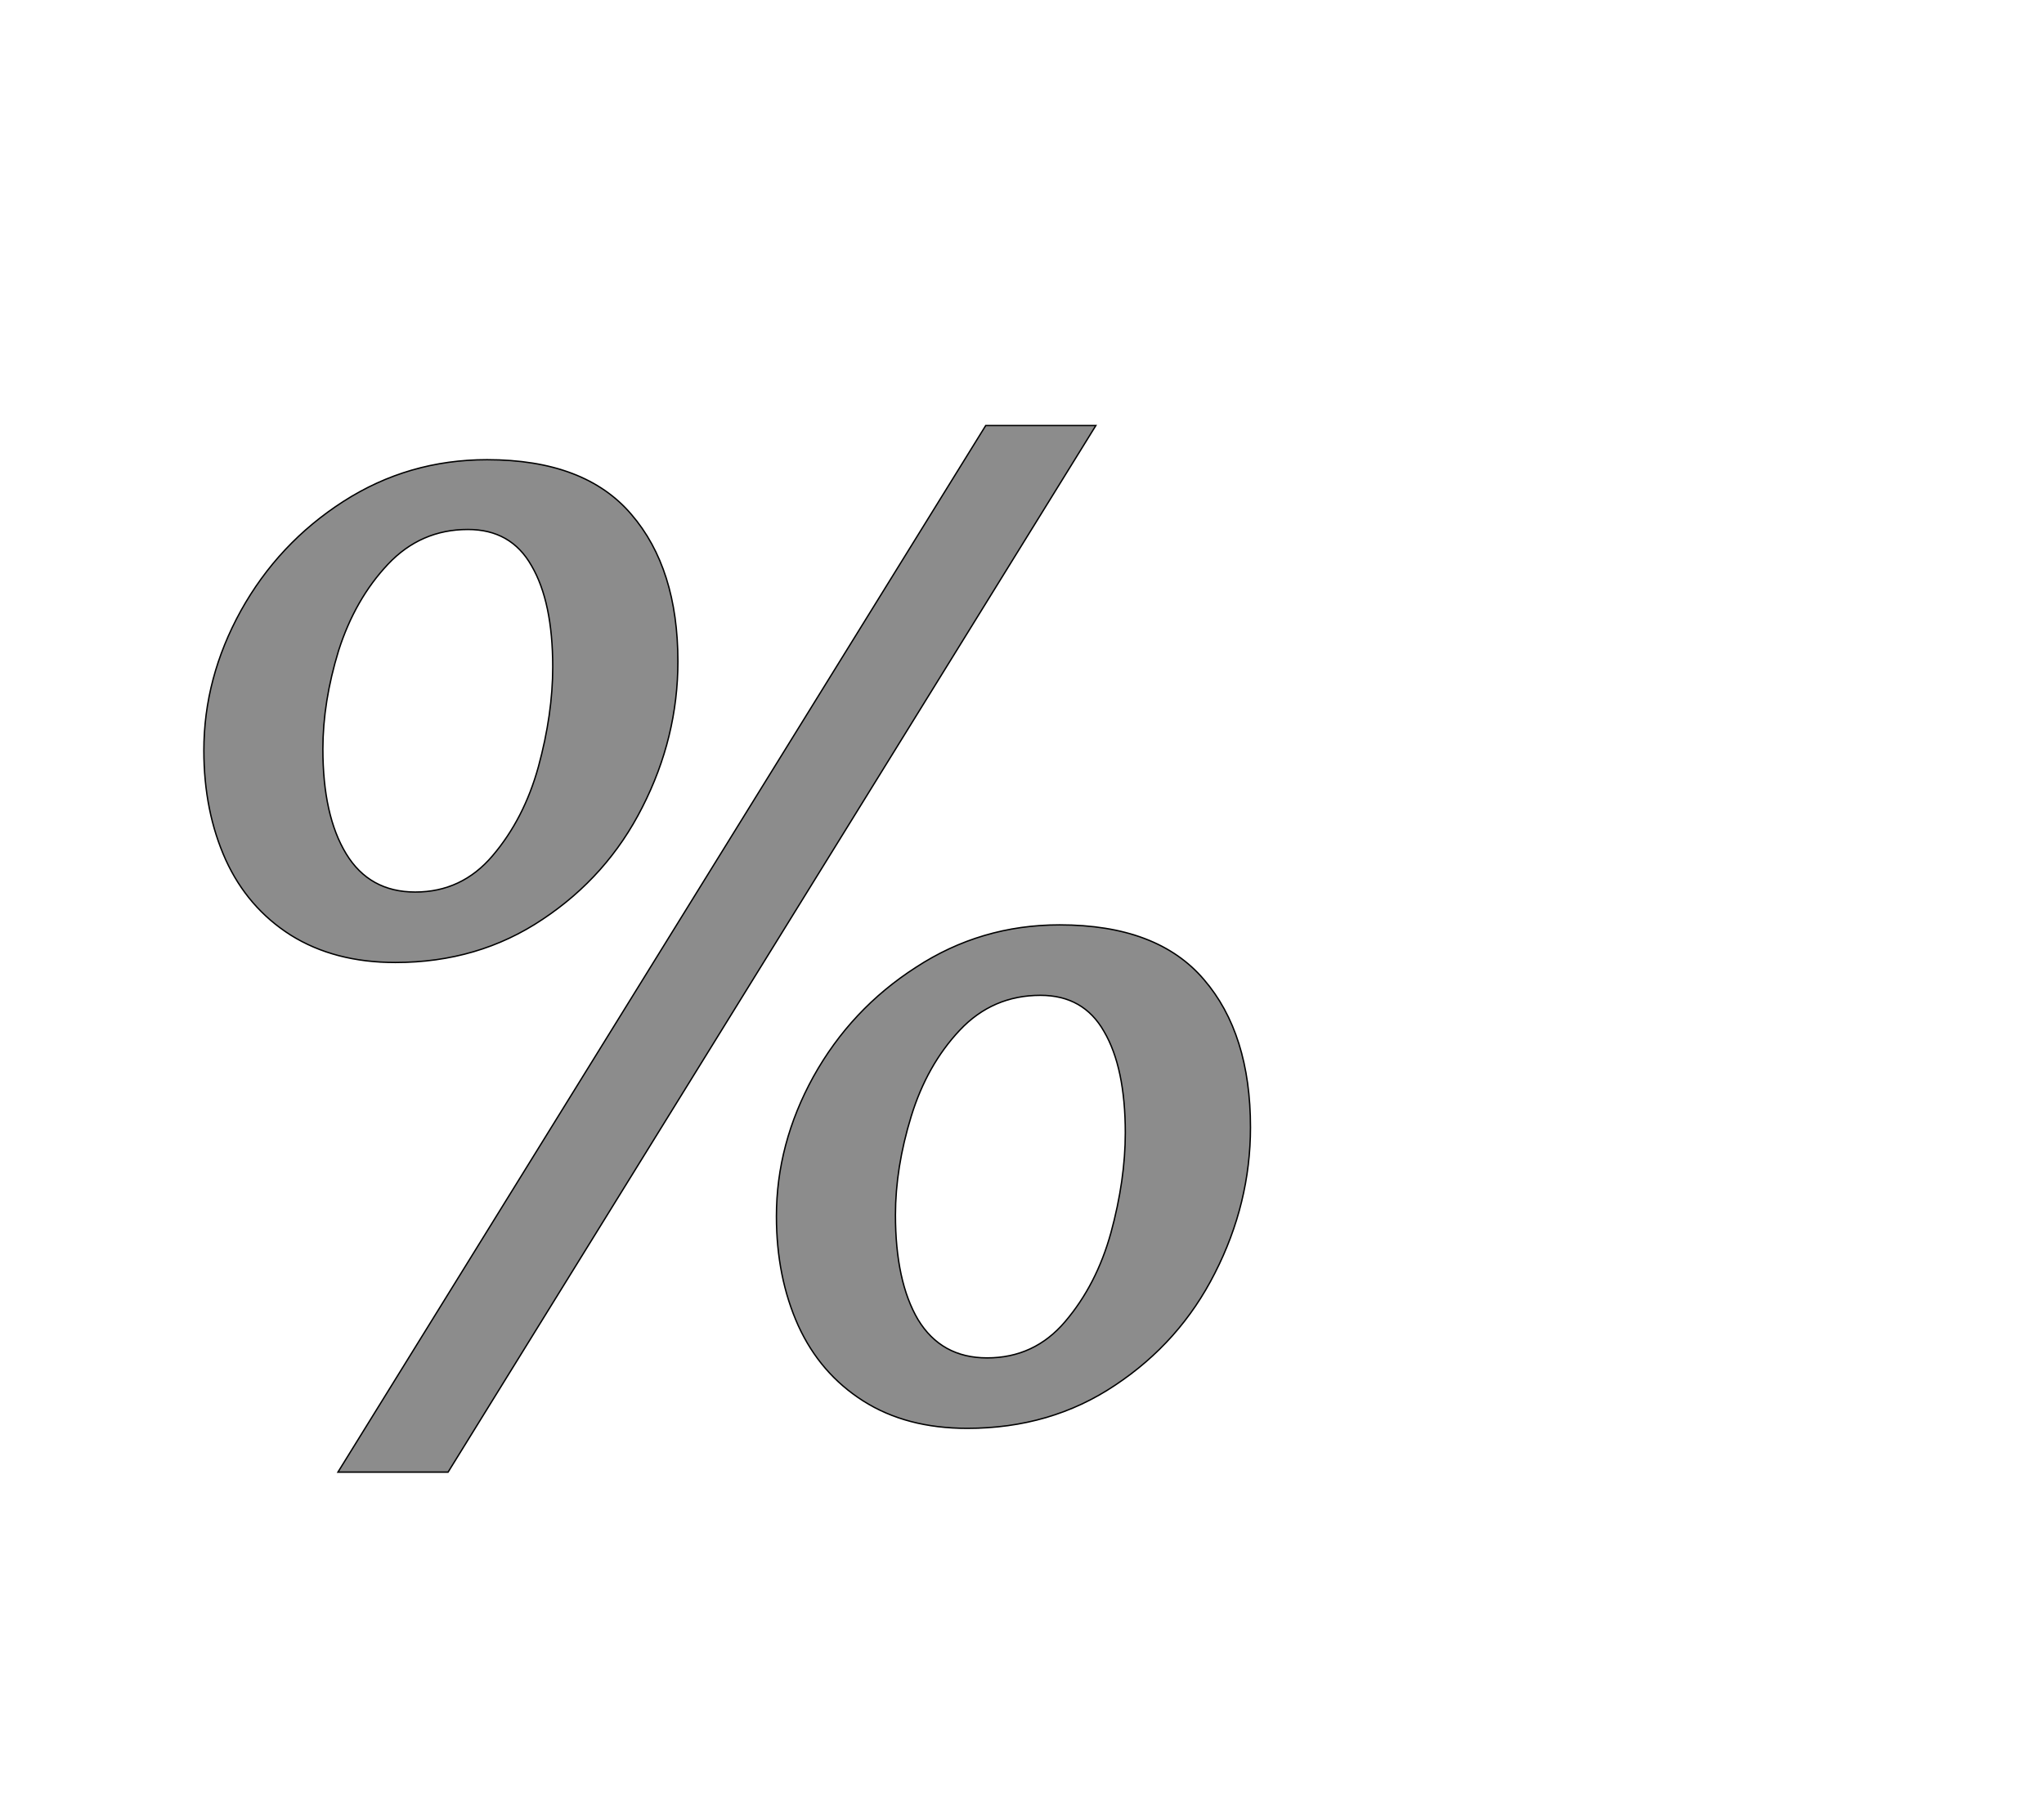 <!--
BEGIN METADATA

BBOX_X_MIN 198
BBOX_Y_MIN 0
BBOX_X_MAX 1728
BBOX_Y_MAX 1530
WIDTH 1530
HEIGHT 1530
H_BEARING_X 198
H_BEARING_Y 1530
H_ADVANCE 1911
V_BEARING_X -757
V_BEARING_Y 522
V_ADVANCE 2574
ORIGIN_X 0
ORIGIN_Y 0

END METADATA
-->

<svg width='2988px' height='2661px' xmlns='http://www.w3.org/2000/svg' version='1.1'>

 <!-- make sure glyph is visible within svg window -->
 <g fill-rule='nonzero'  transform='translate(100 2152)'>

  <!-- draw actual outline using lines and Bezier curves-->
  <path fill='black' stroke='black' fill-opacity='0.45'  stroke-width='2'  d='
 M 1502,-1530
 L 555,0
 L 394,0
 L 1341,-1530
 L 1502,-1530
 Z

 M 198,-1161
 M 252,-1259
 Q 307,-1358 402,-1419
 Q 497,-1480 612,-1480
 Q 755,-1480 823,-1400
 Q 891,-1321 891,-1185
 Q 891,-1074 839,-972
 Q 788,-871 693,-808
 Q 599,-745 478,-745
 Q 389,-745 325,-785
 Q 262,-825 230,-895
 Q 198,-966 198,-1055
 Q 198,-1161 252,-1259
 Z

 M 708,-1272
 M 677,-1325
 Q 647,-1378 584,-1378
 Q 515,-1378 467,-1327
 Q 419,-1276 395,-1201
 Q 372,-1126 372,-1057
 Q 372,-960 406,-904
 Q 440,-848 507,-848
 Q 575,-848 620,-901
 Q 666,-955 687,-1031
 Q 708,-1108 708,-1177
 Q 708,-1272 677,-1325
 Z

 M 1592,-800
 M 1660,-720
 Q 1728,-641 1728,-504
 Q 1728,-393 1676,-291
 Q 1625,-190 1530,-127
 Q 1436,-64 1314,-64
 Q 1225,-64 1162,-104
 Q 1099,-144 1067,-214
 Q 1035,-285 1035,-374
 Q 1035,-480 1089,-578
 Q 1144,-677 1239,-738
 Q 1334,-800 1449,-800
 Q 1592,-800 1660,-720
 Z

 M 1412,-167
 M 1457,-220
 Q 1503,-274 1524,-350
 Q 1545,-427 1545,-496
 Q 1545,-591 1514,-644
 Q 1484,-697 1421,-697
 Q 1351,-697 1303,-646
 Q 1255,-595 1232,-520
 Q 1209,-445 1209,-376
 Q 1209,-279 1242,-223
 Q 1276,-167 1343,-167
 Q 1412,-167 1457,-220
 Z

  '/>
 </g>
</svg>
